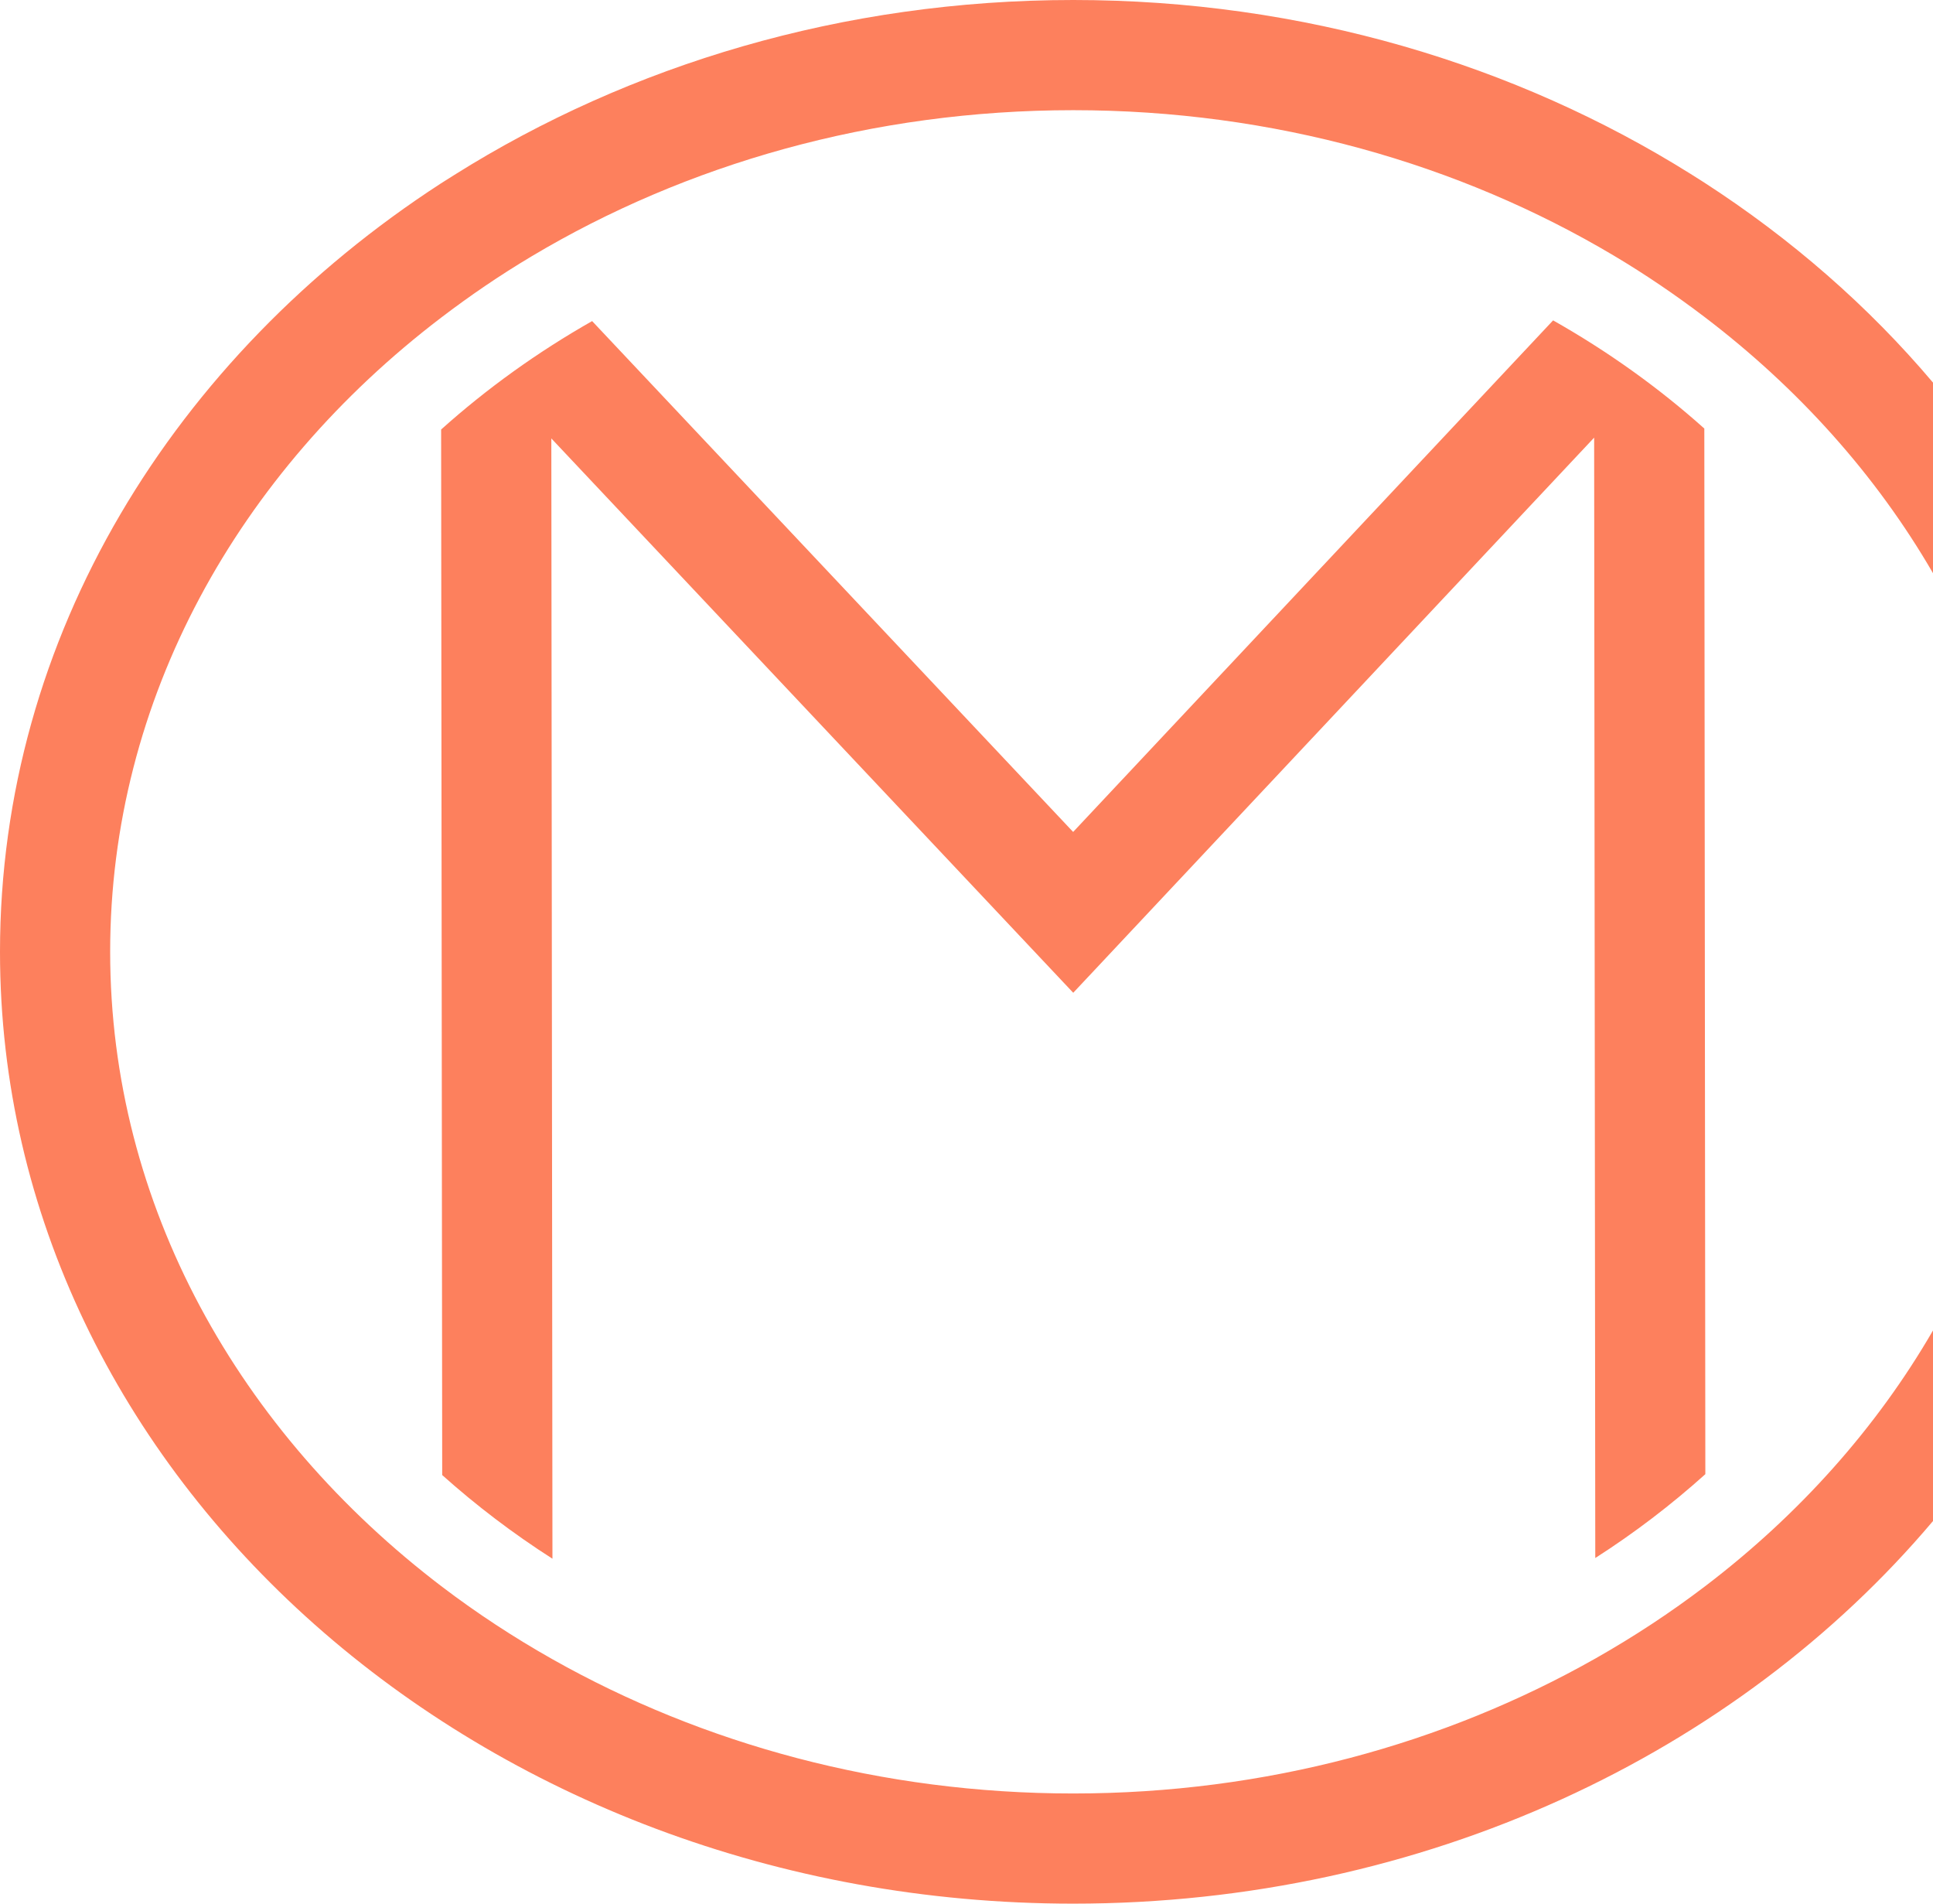 <svg xmlns="http://www.w3.org/2000/svg" xmlns:xlink="http://www.w3.org/1999/xlink" version="1.1" width="155.323" height="152.934" enable-background="new 0 0 155.323 152.934" xml:space="preserve"><rect id="backgroundrect" width="100%" height="100%" x="0" y="0" fill="none" stroke="none"/>

<g class="currentLayer" style=""><title>Layer 1</title><g id="svg_1" class="selected" fill-opacity="1" fill="#fd805d">
	<path fill="#fd805d" d="M47.579,25.795c-4.415,2.508-8.48,5.434-12.133,8.711l0.086,83.996c2.731,2.442,5.688,4.695,8.859,6.721   l-0.09-90.001l41.937,44.535l41.857-44.599l0.091,90.009c3.166-2.026,6.117-4.286,8.844-6.736l-0.082-84.003   c-3.656-3.271-7.729-6.189-12.151-8.69L86.23,66.836L47.579,25.795z" id="svg_2"/>
	<path fill="#fd805d" d="M35.438,25.525c2.307-1.759,4.721-3.407,7.254-4.918C55.106,13.195,70.104,8.852,86.241,8.852   c16.088,0,31.042,4.314,43.434,11.683c2.536,1.508,4.955,3.156,7.262,4.908c7.556,5.739,13.823,12.73,18.387,20.607V30.739   c-5.186-6.142-11.399-11.561-18.398-16.084c-0.359-0.234-0.723-0.46-1.086-0.687C121.799,5.182,104.696,0,86.241,0   C67.732,0,50.58,5.214,36.518,14.047c-0.367,0.227-0.73,0.454-1.09,0.688C13.972,28.66,0,51.138,0,76.465   c0,42.168,38.688,76.469,86.241,76.469c28.235,0,53.34-12.09,69.082-30.739v-15.31c-4.541,7.844-10.773,14.806-18.286,20.53   c-2.782,2.12-5.736,4.066-8.845,5.826c-12.097,6.847-26.497,10.842-41.951,10.842c-15.411,0-29.771-3.97-41.843-10.781   c-3.116-1.756-6.074-3.699-8.859-5.814C19.211,115.081,8.852,96.816,8.852,76.465C8.852,56.161,19.164,37.929,35.438,25.525z" id="svg_3"/>
</g></g></svg>